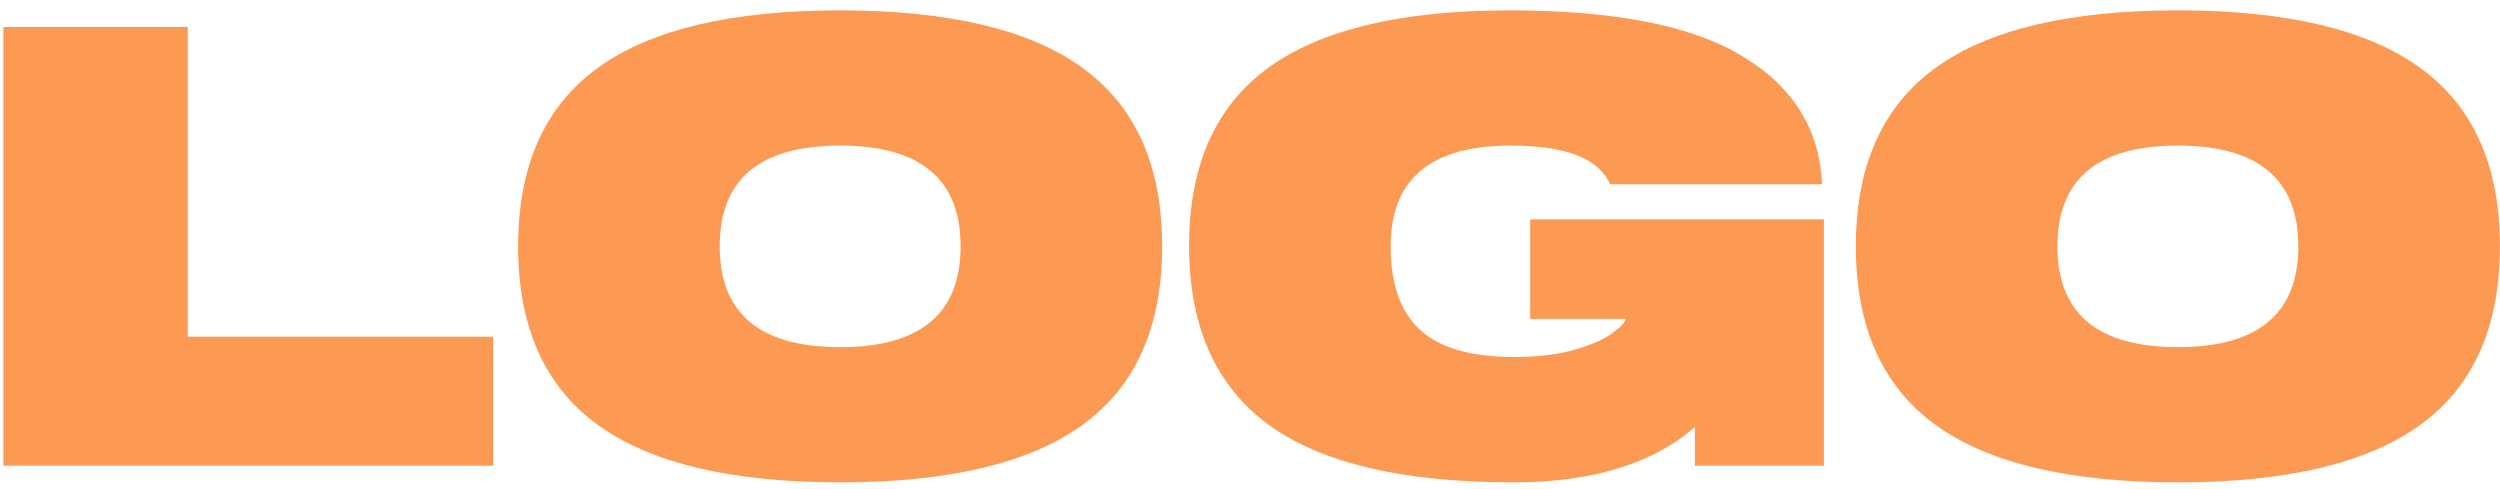 <svg width="138" height="27" viewBox="0 0 138 27" fill="none" xmlns="http://www.w3.org/2000/svg">
<path d="M27.224 18.586V25.71H0.187V1.489H10.364V18.586H27.224ZM46.377 0.573C52.392 0.573 56.859 1.636 59.776 3.762C62.694 5.888 64.152 9.167 64.152 13.599C64.152 18.032 62.694 21.311 59.776 23.437C56.859 25.563 52.392 26.626 46.377 26.626C40.361 26.626 35.894 25.563 32.977 23.437C30.059 21.311 28.601 18.032 28.601 13.599C28.601 9.167 30.059 5.888 32.977 3.762C35.894 1.636 40.361 0.573 46.377 0.573ZM46.377 19.163C50.809 19.163 53.025 17.308 53.025 13.599C53.025 9.89 50.809 8.036 46.377 8.036C41.944 8.036 39.728 9.89 39.728 13.599C39.728 17.308 41.944 19.163 46.377 19.163ZM84.465 17.602V12.107H100.68V25.71H93.557V23.573C91.227 25.608 87.88 26.626 83.515 26.626C77.432 26.626 72.931 25.563 70.014 23.437C67.097 21.289 65.638 17.998 65.638 13.566C65.638 9.155 67.085 5.888 69.98 3.762C72.897 1.636 77.341 0.573 83.312 0.573C89.147 0.573 93.444 1.421 96.203 3.117C98.984 4.791 100.443 7.143 100.579 10.173H88.875C88.265 8.748 86.433 8.036 83.38 8.036C78.97 8.036 76.765 9.89 76.765 13.599C76.765 15.68 77.308 17.218 78.393 18.213C79.478 19.208 81.209 19.706 83.583 19.706C84.895 19.706 86.014 19.57 86.942 19.299C87.869 19.027 88.559 18.722 89.011 18.383C89.486 18.043 89.723 17.783 89.723 17.602H84.465ZM120.219 0.573C126.235 0.573 130.701 1.636 133.618 3.762C136.536 5.888 137.995 9.167 137.995 13.599C137.995 18.032 136.536 21.311 133.618 23.437C130.701 25.563 126.235 26.626 120.219 26.626C114.203 26.626 109.737 25.563 106.819 23.437C103.902 21.311 102.443 18.032 102.443 13.599C102.443 9.167 103.902 5.888 106.819 3.762C109.737 1.636 114.203 0.573 120.219 0.573ZM120.219 19.163C124.651 19.163 126.868 17.308 126.868 13.599C126.868 9.89 124.651 8.036 120.219 8.036C115.786 8.036 113.57 9.89 113.57 13.599C113.57 17.308 115.786 19.163 120.219 19.163Z" fill="#FC9A53"/>
</svg>
